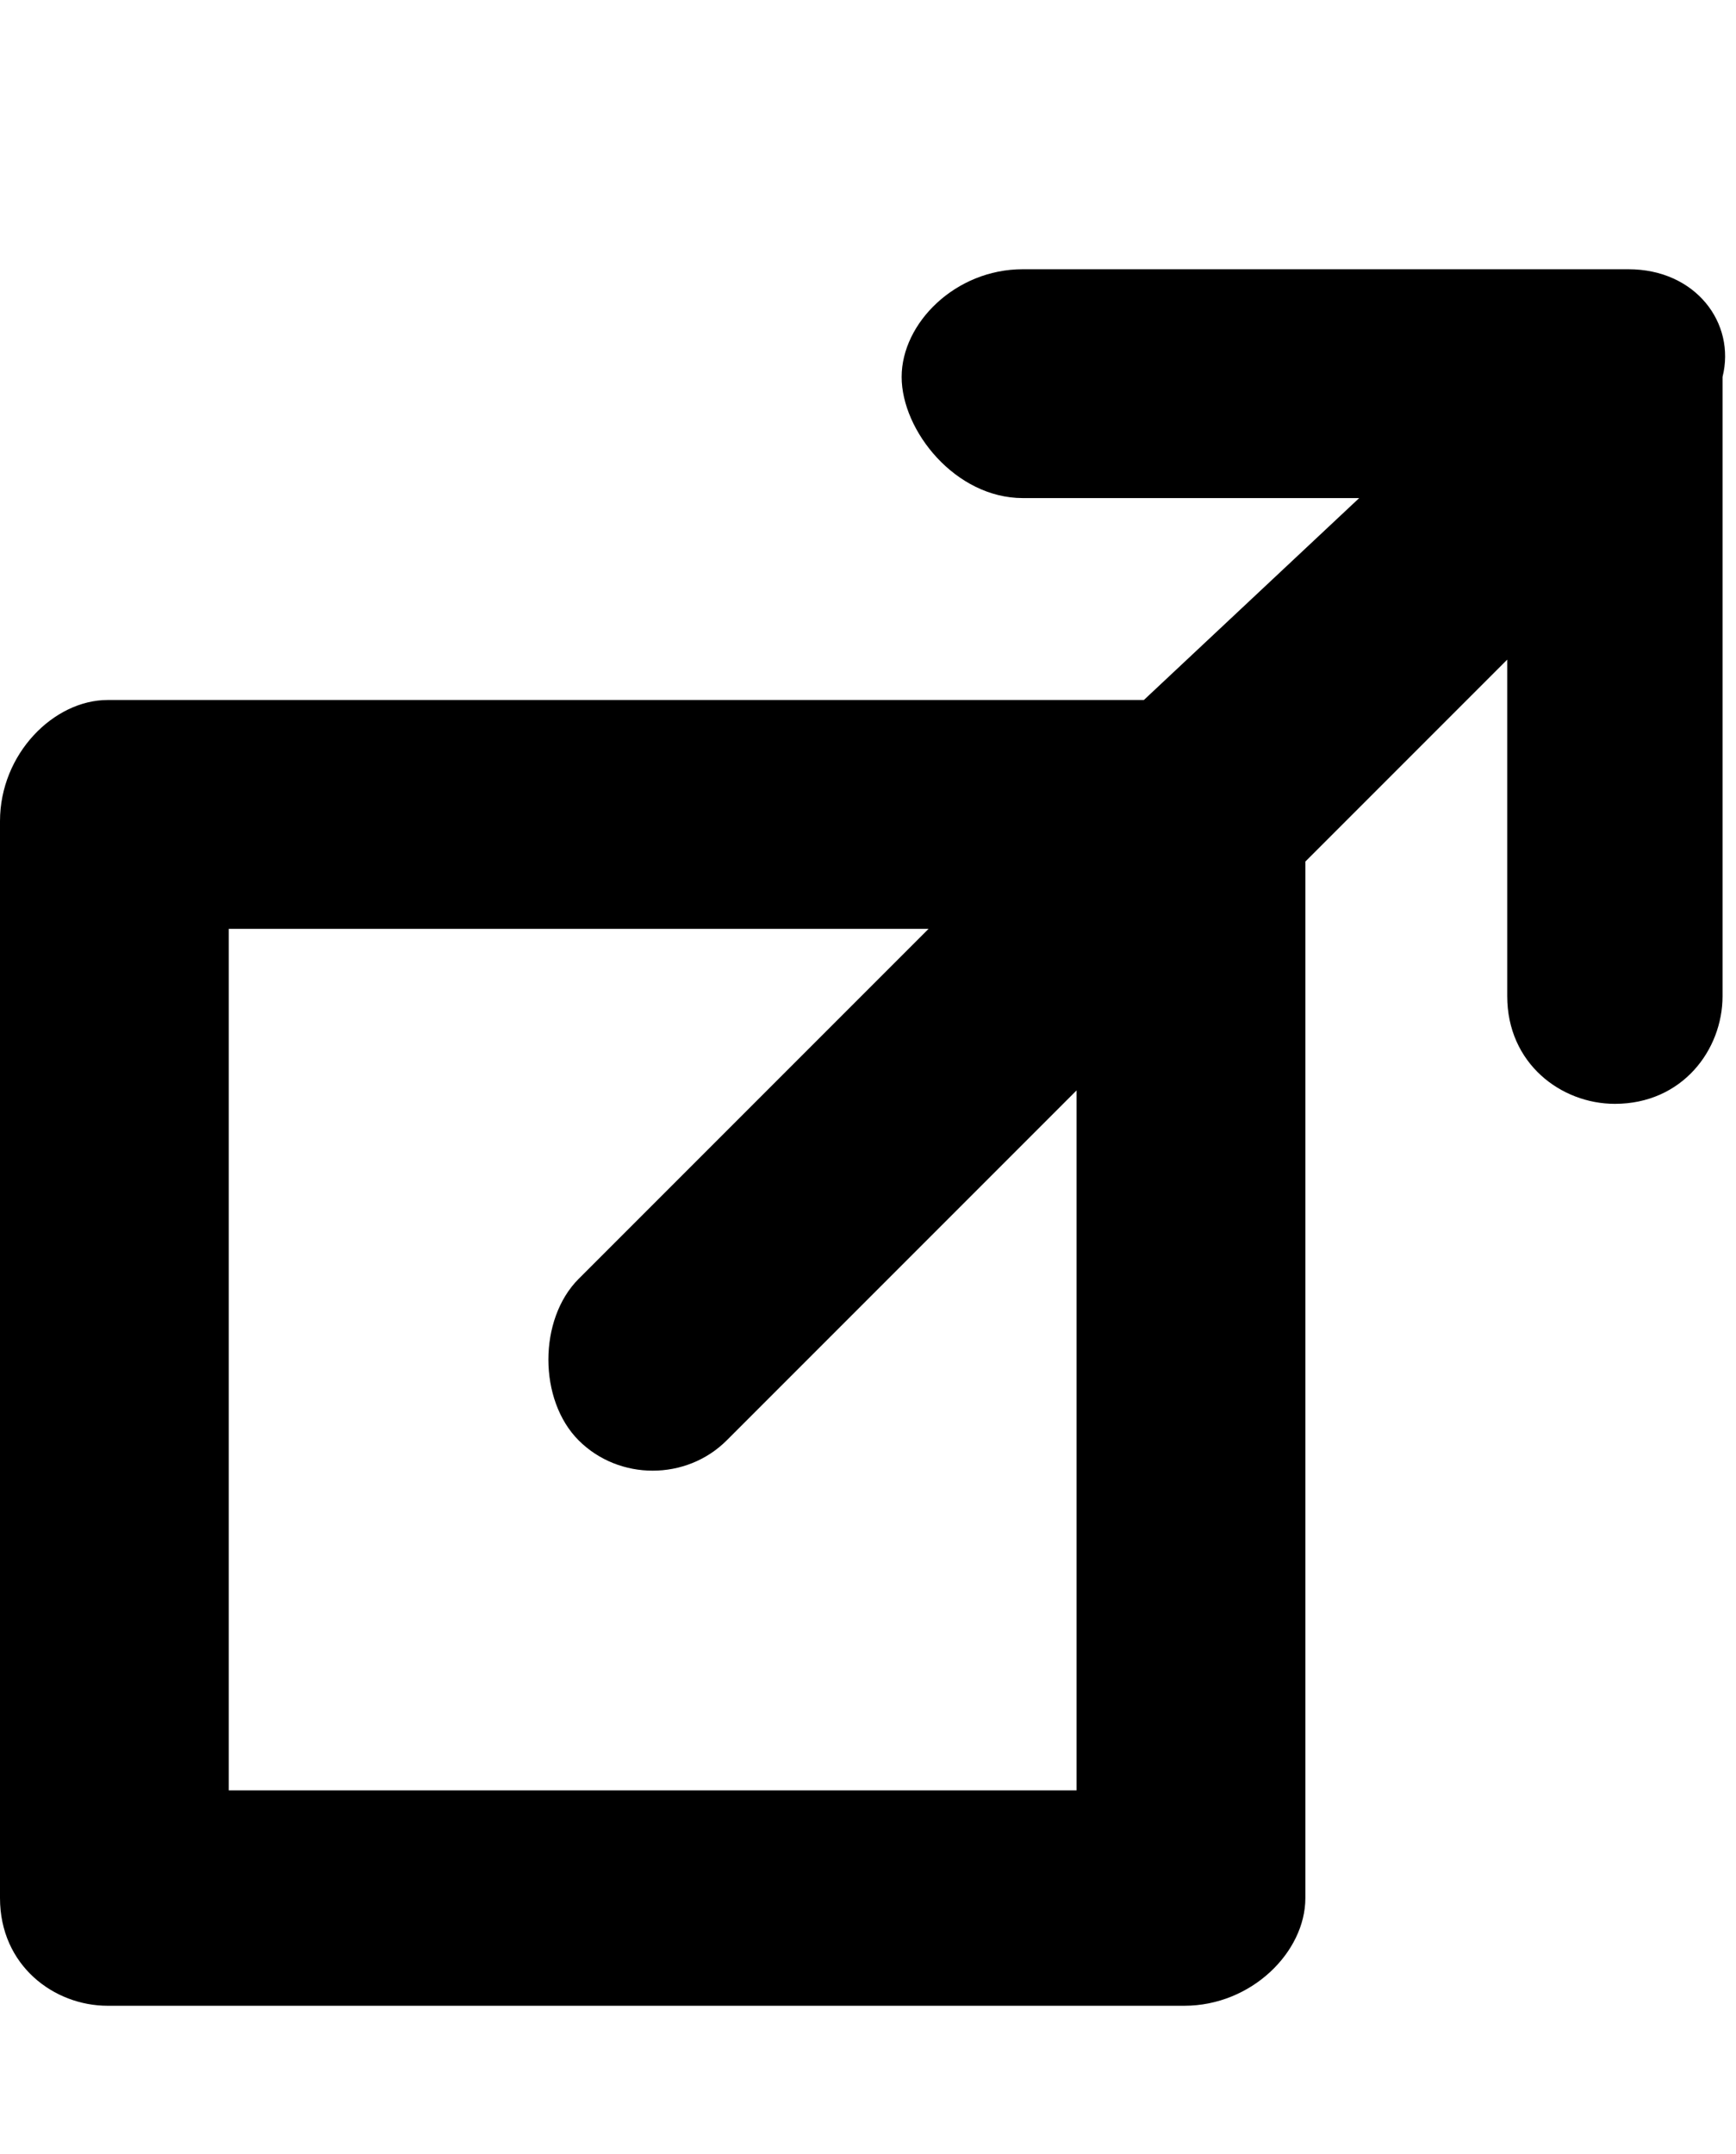 <svg class="cf-icon-svg" aria-label="external link" version="1.1" viewBox="0 0 12.9 16">
<path d="M12.1,2H7.6C7.1,2,6.7,2.4,6.7,2.8s0.4,0.9,0.9,0.9h2.5L8.5,5.2H0.8C0.4,5.2,0,5.6,0,6.1v8c0,0.5,0.4,0.8,0.8,0.8h8
	c0.5,0,0.9-0.4,0.9-0.8V6.4l1.5-1.5v2.5c0,0.5,0.4,0.8,0.8,0.8c0.5,0,0.8-0.4,0.8-0.8V2.8C12.9,2.4,12.6,2,12.1,2L12.1,2z M8,13.3
	H1.7V6.9h5.2L4.3,9.5C4,9.8,4,10.4,4.3,10.7c0.3,0.3,0.8,0.3,1.1,0L8,8.1V13.3L8,13.3z"/>
</svg>
